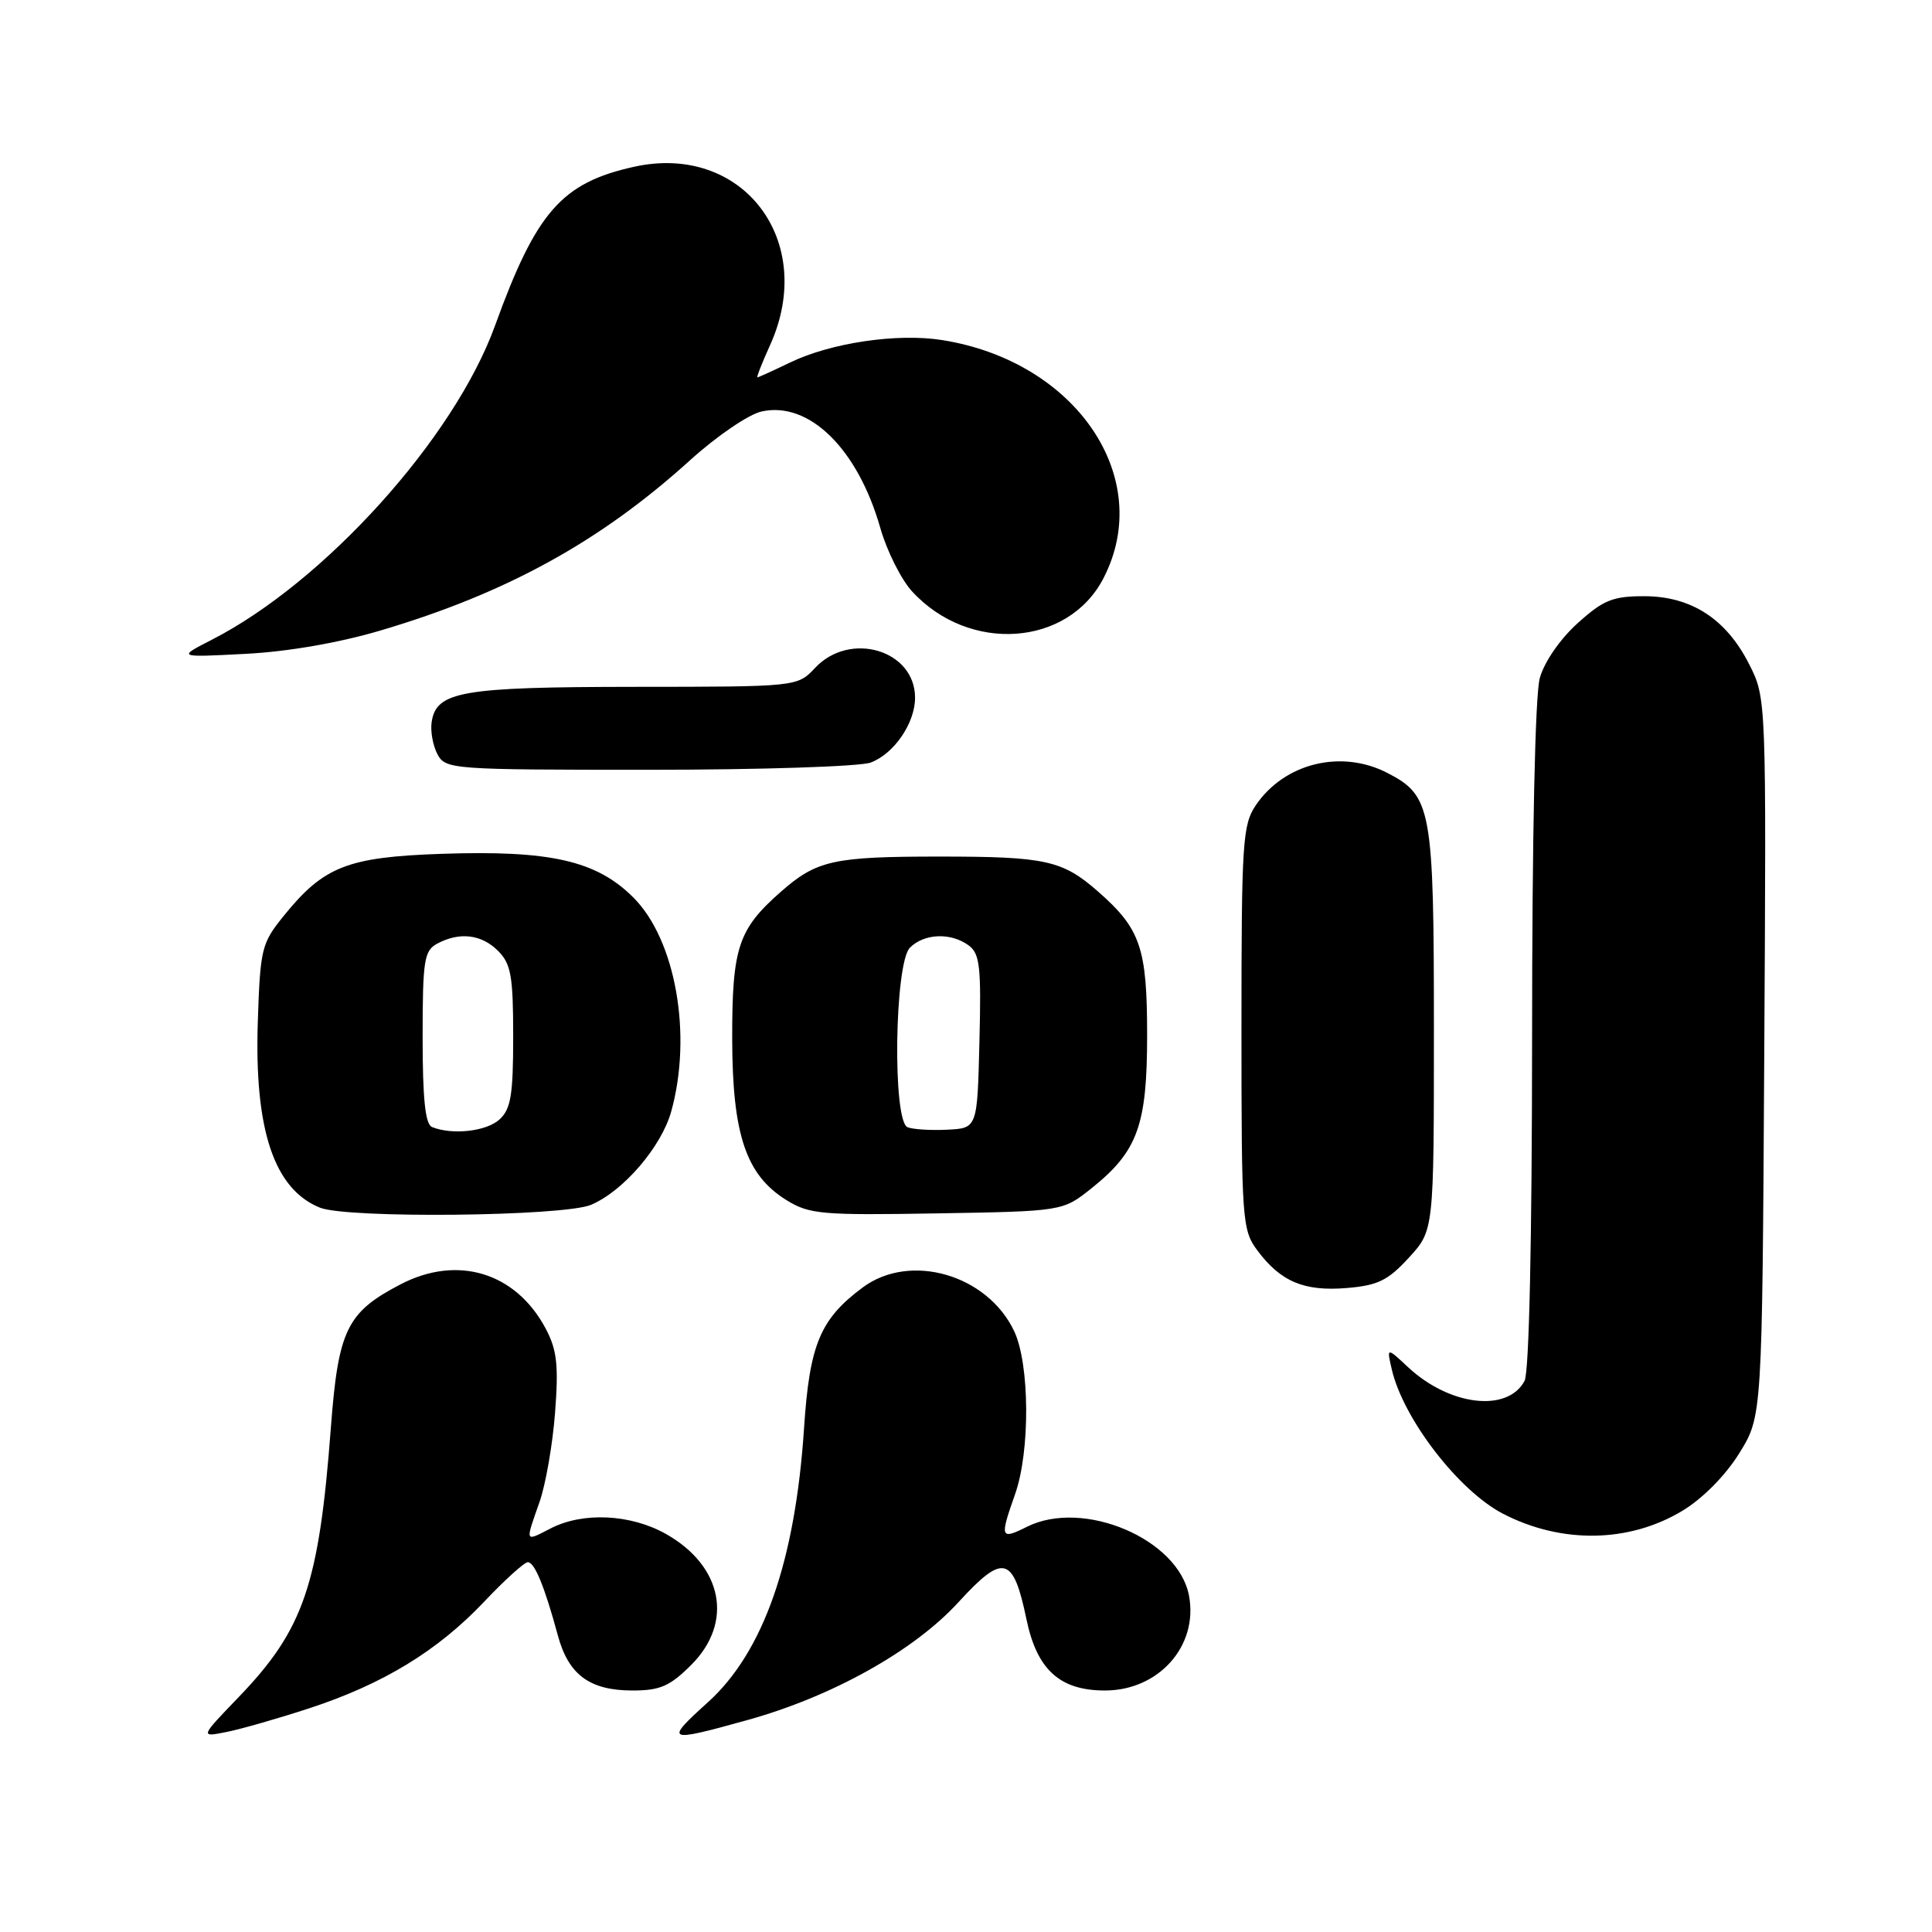 <?xml version="1.0" encoding="UTF-8" standalone="no"?>
<!DOCTYPE svg PUBLIC "-//W3C//DTD SVG 1.1//EN" "http://www.w3.org/Graphics/SVG/1.1/DTD/svg11.dtd" >
<svg xmlns="http://www.w3.org/2000/svg" xmlns:xlink="http://www.w3.org/1999/xlink" version="1.1" viewBox="0 0 256 256">
 <g >
 <path fill="currentColor"
d=" M 41.00 226.35 C 50.76 223.15 57.98 218.75 64.14 212.25 C 66.87 209.36 69.48 207.00 69.94 207.00 C 70.84 207.00 72.16 210.22 73.92 216.71 C 75.33 221.93 78.15 224.00 83.82 224.00 C 87.47 224.00 88.77 223.43 91.60 220.60 C 97.23 214.97 95.77 207.49 88.21 203.24 C 83.54 200.62 77.22 200.32 72.95 202.53 C 69.51 204.30 69.58 204.46 71.48 199.05 C 72.30 196.74 73.23 191.39 73.55 187.17 C 74.03 180.90 73.80 178.87 72.32 176.07 C 68.36 168.60 60.63 166.24 53.06 170.19 C 45.95 173.89 44.82 176.22 43.84 189.20 C 42.27 209.98 40.24 215.92 31.65 224.85 C 26.50 230.20 26.50 230.20 30.00 229.50 C 31.93 229.12 36.88 227.70 41.00 226.35 Z  M 98.99 227.93 C 110.23 224.82 121.13 218.74 127.02 212.28 C 132.95 205.80 134.26 206.14 136.01 214.56 C 137.40 221.25 140.43 224.00 146.41 224.00 C 153.55 224.00 158.80 218.08 157.55 211.44 C 156.15 203.93 143.56 198.58 136.09 202.30 C 132.55 204.07 132.45 203.80 134.50 198.00 C 136.52 192.29 136.45 180.75 134.38 176.38 C 130.82 168.88 120.61 165.93 114.32 170.59 C 108.68 174.78 107.27 178.14 106.54 189.24 C 105.38 206.85 101.15 218.92 93.81 225.55 C 88.01 230.79 88.27 230.91 98.99 227.93 Z  M 222.97 200.16 C 225.64 198.54 228.67 195.47 230.47 192.55 C 233.50 187.66 233.50 187.66 233.77 140.08 C 234.05 92.50 234.05 92.50 231.77 88.01 C 228.74 82.01 224.09 79.00 217.85 79.00 C 213.69 79.00 212.44 79.51 209.02 82.60 C 206.70 84.70 204.62 87.72 204.03 89.85 C 203.41 92.06 203.01 110.78 203.01 137.32 C 203.00 164.36 202.62 181.84 202.01 182.98 C 199.76 187.19 192.10 186.29 186.61 181.19 C 183.73 178.50 183.73 178.50 184.43 181.50 C 185.97 188.05 193.30 197.55 199.16 200.58 C 206.93 204.60 215.92 204.44 222.97 200.16 Z  M 186.69 166.64 C 190.00 163.03 190.00 163.03 190.00 136.47 C 190.00 107.10 189.70 105.45 183.84 102.42 C 177.73 99.26 170.19 101.11 166.40 106.70 C 164.65 109.28 164.50 111.63 164.50 136.18 C 164.50 161.70 164.59 162.98 166.60 165.68 C 169.68 169.82 172.80 171.14 178.44 170.67 C 182.57 170.33 183.92 169.67 186.69 166.64 Z  M 78.30 159.65 C 82.57 157.86 87.63 151.98 88.94 147.28 C 91.76 137.13 89.53 124.53 83.93 118.93 C 79.03 114.03 72.92 112.64 58.44 113.14 C 46.04 113.57 42.89 114.81 37.61 121.34 C 34.65 124.99 34.48 125.69 34.16 135.41 C 33.69 149.72 36.32 157.57 42.39 160.02 C 46.00 161.48 74.63 161.18 78.30 159.65 Z  M 144.66 157.43 C 150.74 152.56 152.00 149.11 152.00 137.20 C 152.00 125.62 151.14 123.09 145.53 118.16 C 140.78 113.99 138.58 113.50 124.50 113.50 C 110.42 113.50 108.22 113.99 103.47 118.16 C 97.80 123.14 97.00 125.57 97.02 137.70 C 97.05 150.35 98.85 155.69 104.19 159.01 C 107.24 160.90 108.82 161.04 124.16 160.78 C 140.82 160.50 140.82 160.50 144.66 157.43 Z  M 115.38 101.04 C 118.48 99.87 121.25 95.81 121.25 92.45 C 121.25 86.14 112.63 83.57 108.00 88.50 C 105.65 91.00 105.65 91.00 84.08 91.01 C 61.09 91.03 57.78 91.61 57.19 95.72 C 57.02 96.92 57.37 98.82 57.97 99.95 C 59.04 101.94 59.87 102.00 85.97 102.00 C 100.76 102.00 114.00 101.57 115.38 101.04 Z  M 50.40 83.55 C 67.08 78.62 79.53 71.77 91.43 60.99 C 94.96 57.79 99.21 54.89 100.93 54.52 C 107.21 53.14 113.65 59.46 116.64 69.94 C 117.51 73.00 119.41 76.79 120.86 78.37 C 128.41 86.59 141.54 85.68 146.22 76.61 C 153.08 63.32 142.60 47.87 124.83 45.06 C 118.89 44.12 110.11 45.42 104.70 48.03 C 102.46 49.11 100.51 50.00 100.36 50.00 C 100.22 50.00 100.97 48.09 102.03 45.75 C 108.31 31.91 98.40 18.91 84.01 22.10 C 74.42 24.22 71.05 28.08 65.60 43.13 C 60.20 58.07 42.97 77.16 28.01 84.80 C 23.50 87.11 23.50 87.11 32.50 86.64 C 38.07 86.36 44.90 85.18 50.40 83.55 Z  M 57.25 149.34 C 56.35 148.98 56.00 145.62 56.00 137.45 C 56.00 127.22 56.20 125.97 57.93 125.04 C 60.90 123.45 63.80 123.80 66.00 126.00 C 67.71 127.71 68.00 129.33 68.00 137.35 C 68.00 145.13 67.69 146.97 66.17 148.35 C 64.43 149.92 59.94 150.42 57.25 149.34 Z  M 120.25 149.36 C 118.24 148.51 118.53 127.62 120.57 125.57 C 122.47 123.68 125.98 123.54 128.34 125.26 C 129.84 126.35 130.03 128.08 129.78 138.01 C 129.50 149.50 129.50 149.50 125.50 149.69 C 123.30 149.80 120.94 149.65 120.25 149.36 Z "/>
</g>
</svg>